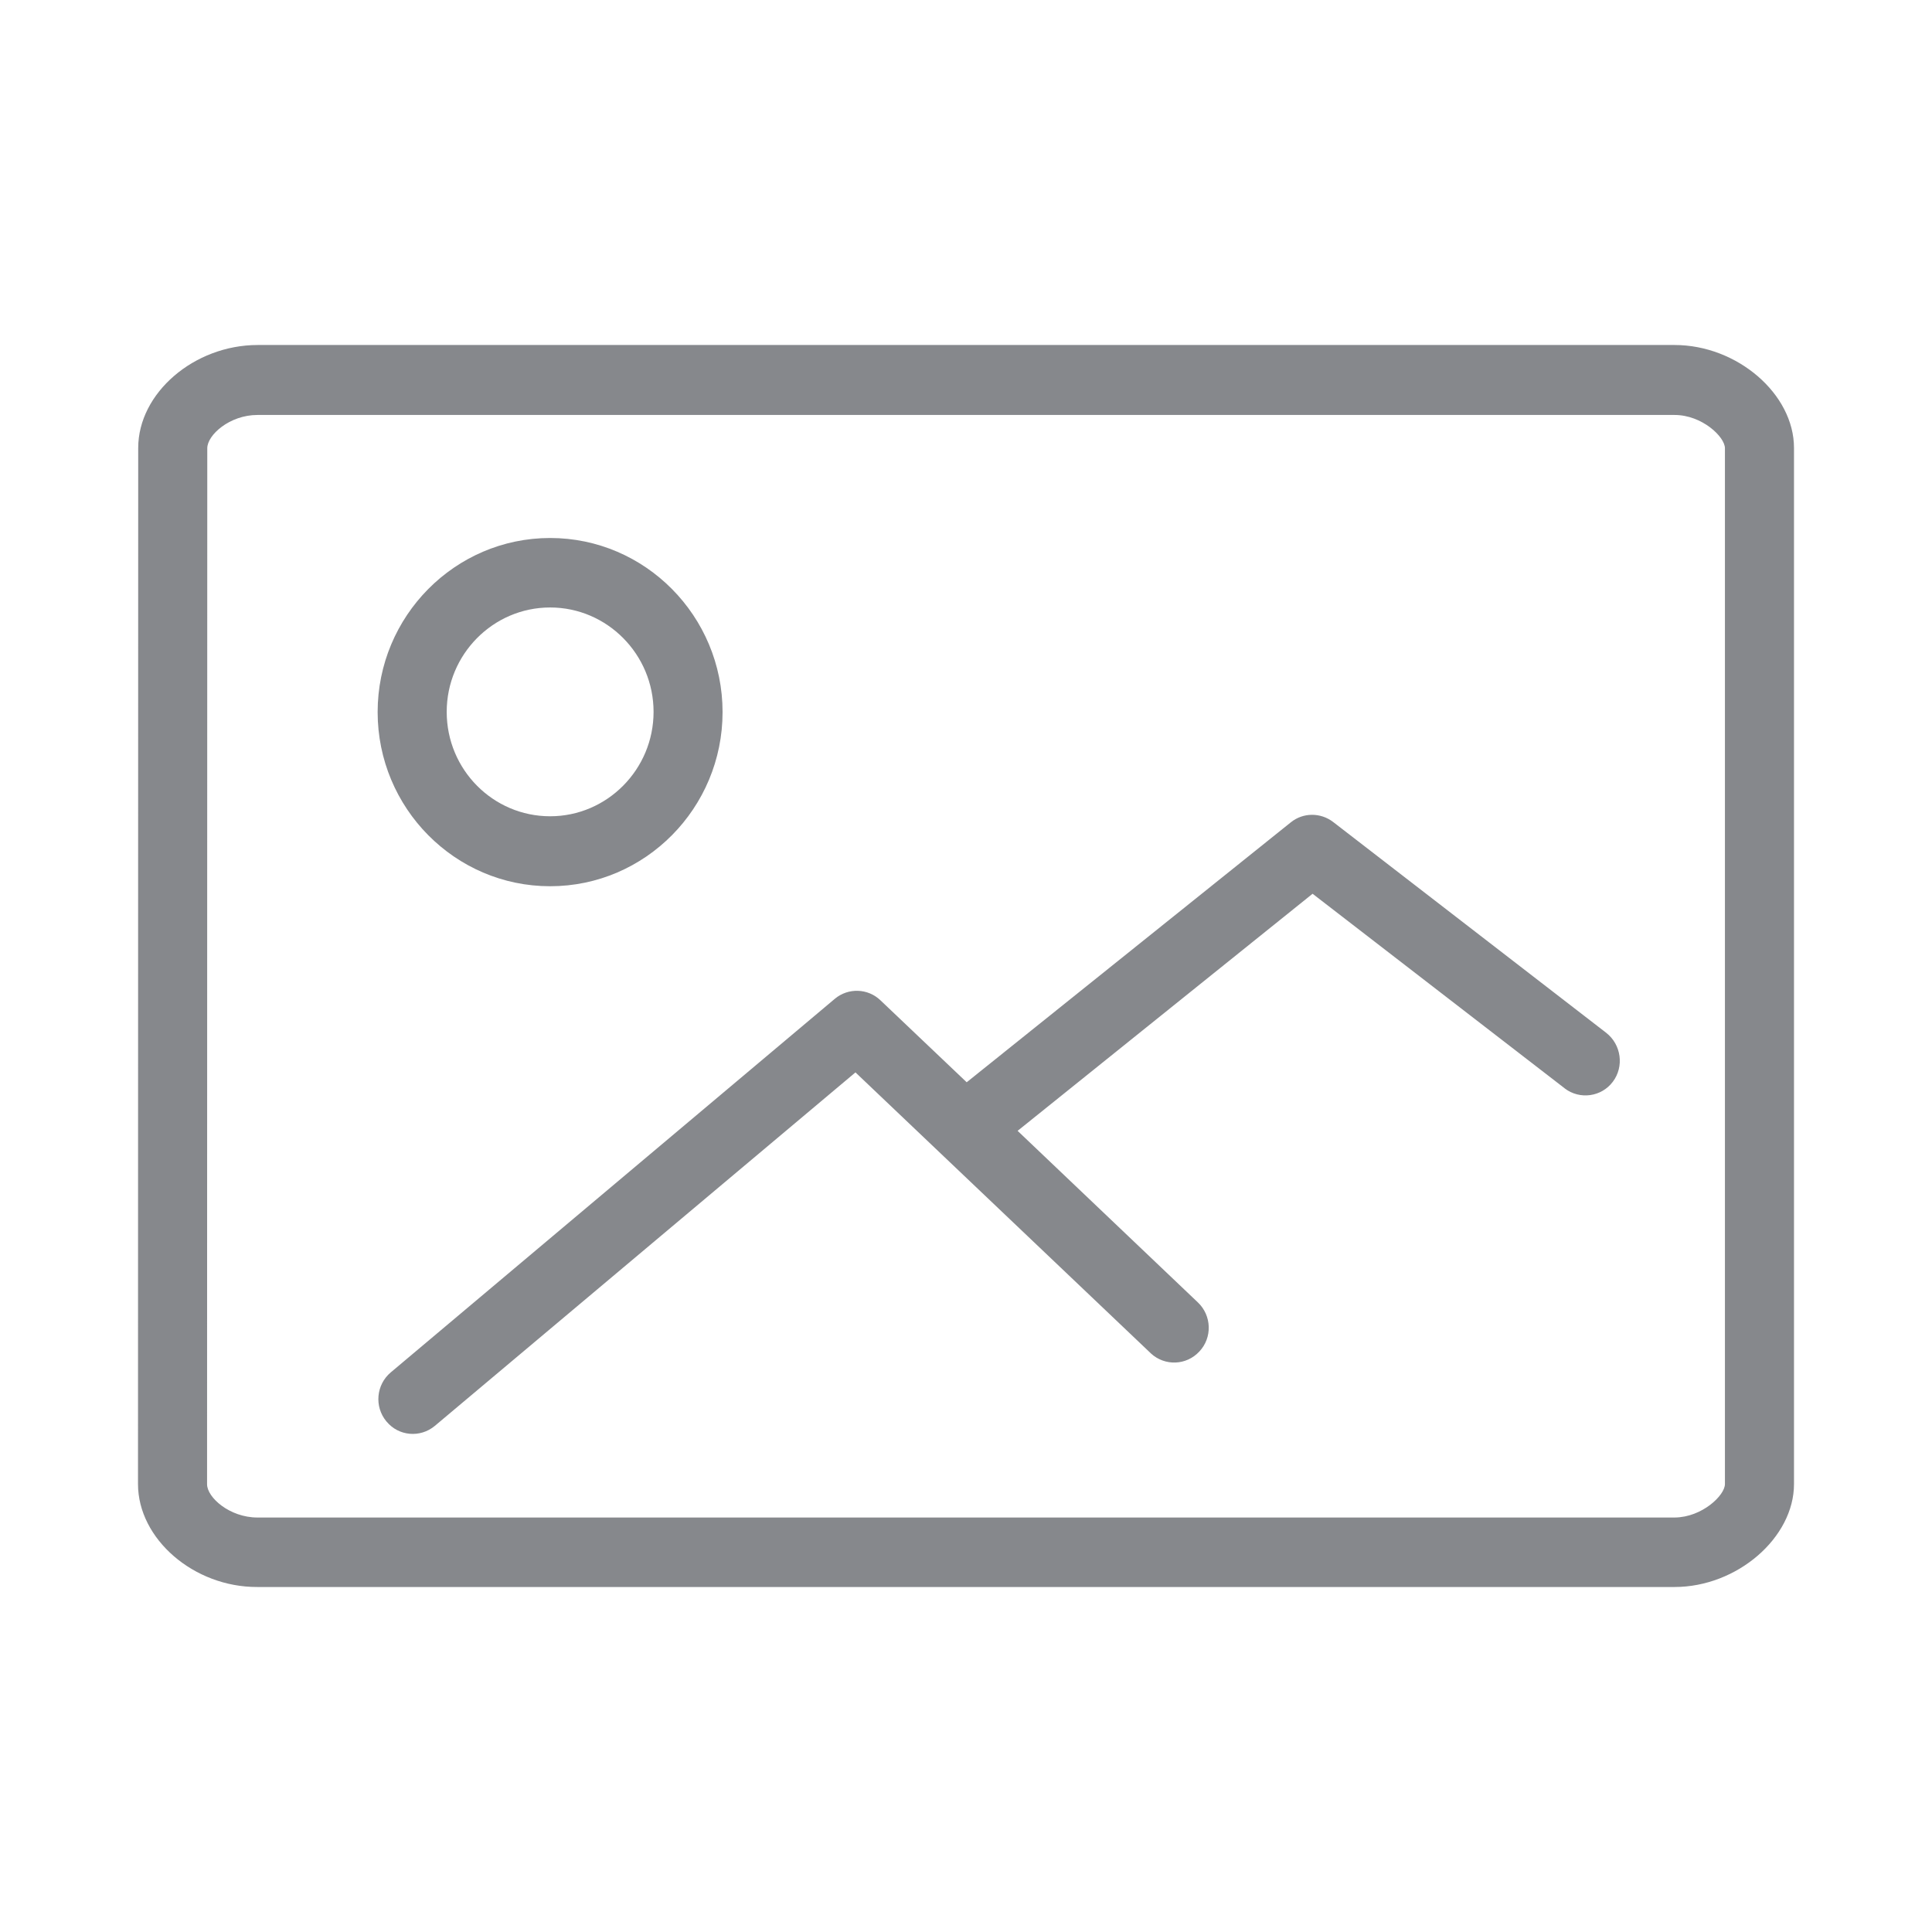 <svg width="28" height="28" viewBox="0 0 28 28" fill="none" xmlns="http://www.w3.org/2000/svg">
<path fill-rule="evenodd" clip-rule="evenodd" d="M24.999 21.508V6.496C24.999 6.332 24.668 6.014 24.269 6.014H3.731C3.328 6.014 3.004 6.304 3.004 6.496L3.001 21.511C3.001 21.702 3.328 21.993 3.731 21.993H24.272C24.668 21.989 24.999 21.672 24.999 21.508ZM24.269 5C25.177 5 26 5.71 26 6.492V21.508C26 22.286 25.174 23 24.269 23H3.728C2.809 23.003 2 22.303 2 21.508L2.003 6.492C2.003 5.697 2.813 5 3.735 5H24.269ZM7.973 8.804C7.146 8.804 6.474 9.484 6.474 10.317C6.474 11.154 7.146 11.83 7.973 11.83C8.799 11.83 9.472 11.15 9.472 10.317C9.472 9.484 8.799 8.804 7.973 8.804ZM7.973 12.844C6.593 12.844 5.473 11.71 5.473 10.32C5.473 8.931 6.593 7.797 7.973 7.797C9.352 7.797 10.472 8.931 10.472 10.32C10.472 11.71 9.352 12.844 7.973 12.844ZM19.32 11.912L23.278 14.968C23.497 15.139 23.541 15.457 23.374 15.678C23.21 15.897 22.896 15.941 22.677 15.774L22.674 15.771L19.023 12.953L14.748 16.389L17.36 18.875C17.562 19.066 17.572 19.387 17.381 19.588C17.193 19.79 16.882 19.8 16.681 19.616L16.674 19.609L12.398 15.542L6.303 20.664C6.091 20.842 5.777 20.814 5.603 20.603L5.599 20.599C5.422 20.384 5.452 20.067 5.664 19.889L12.098 14.476C12.293 14.312 12.579 14.323 12.76 14.497L14.01 15.685L18.706 11.919C18.883 11.775 19.136 11.772 19.32 11.912Z" fill="#86888C"/>
</svg>
